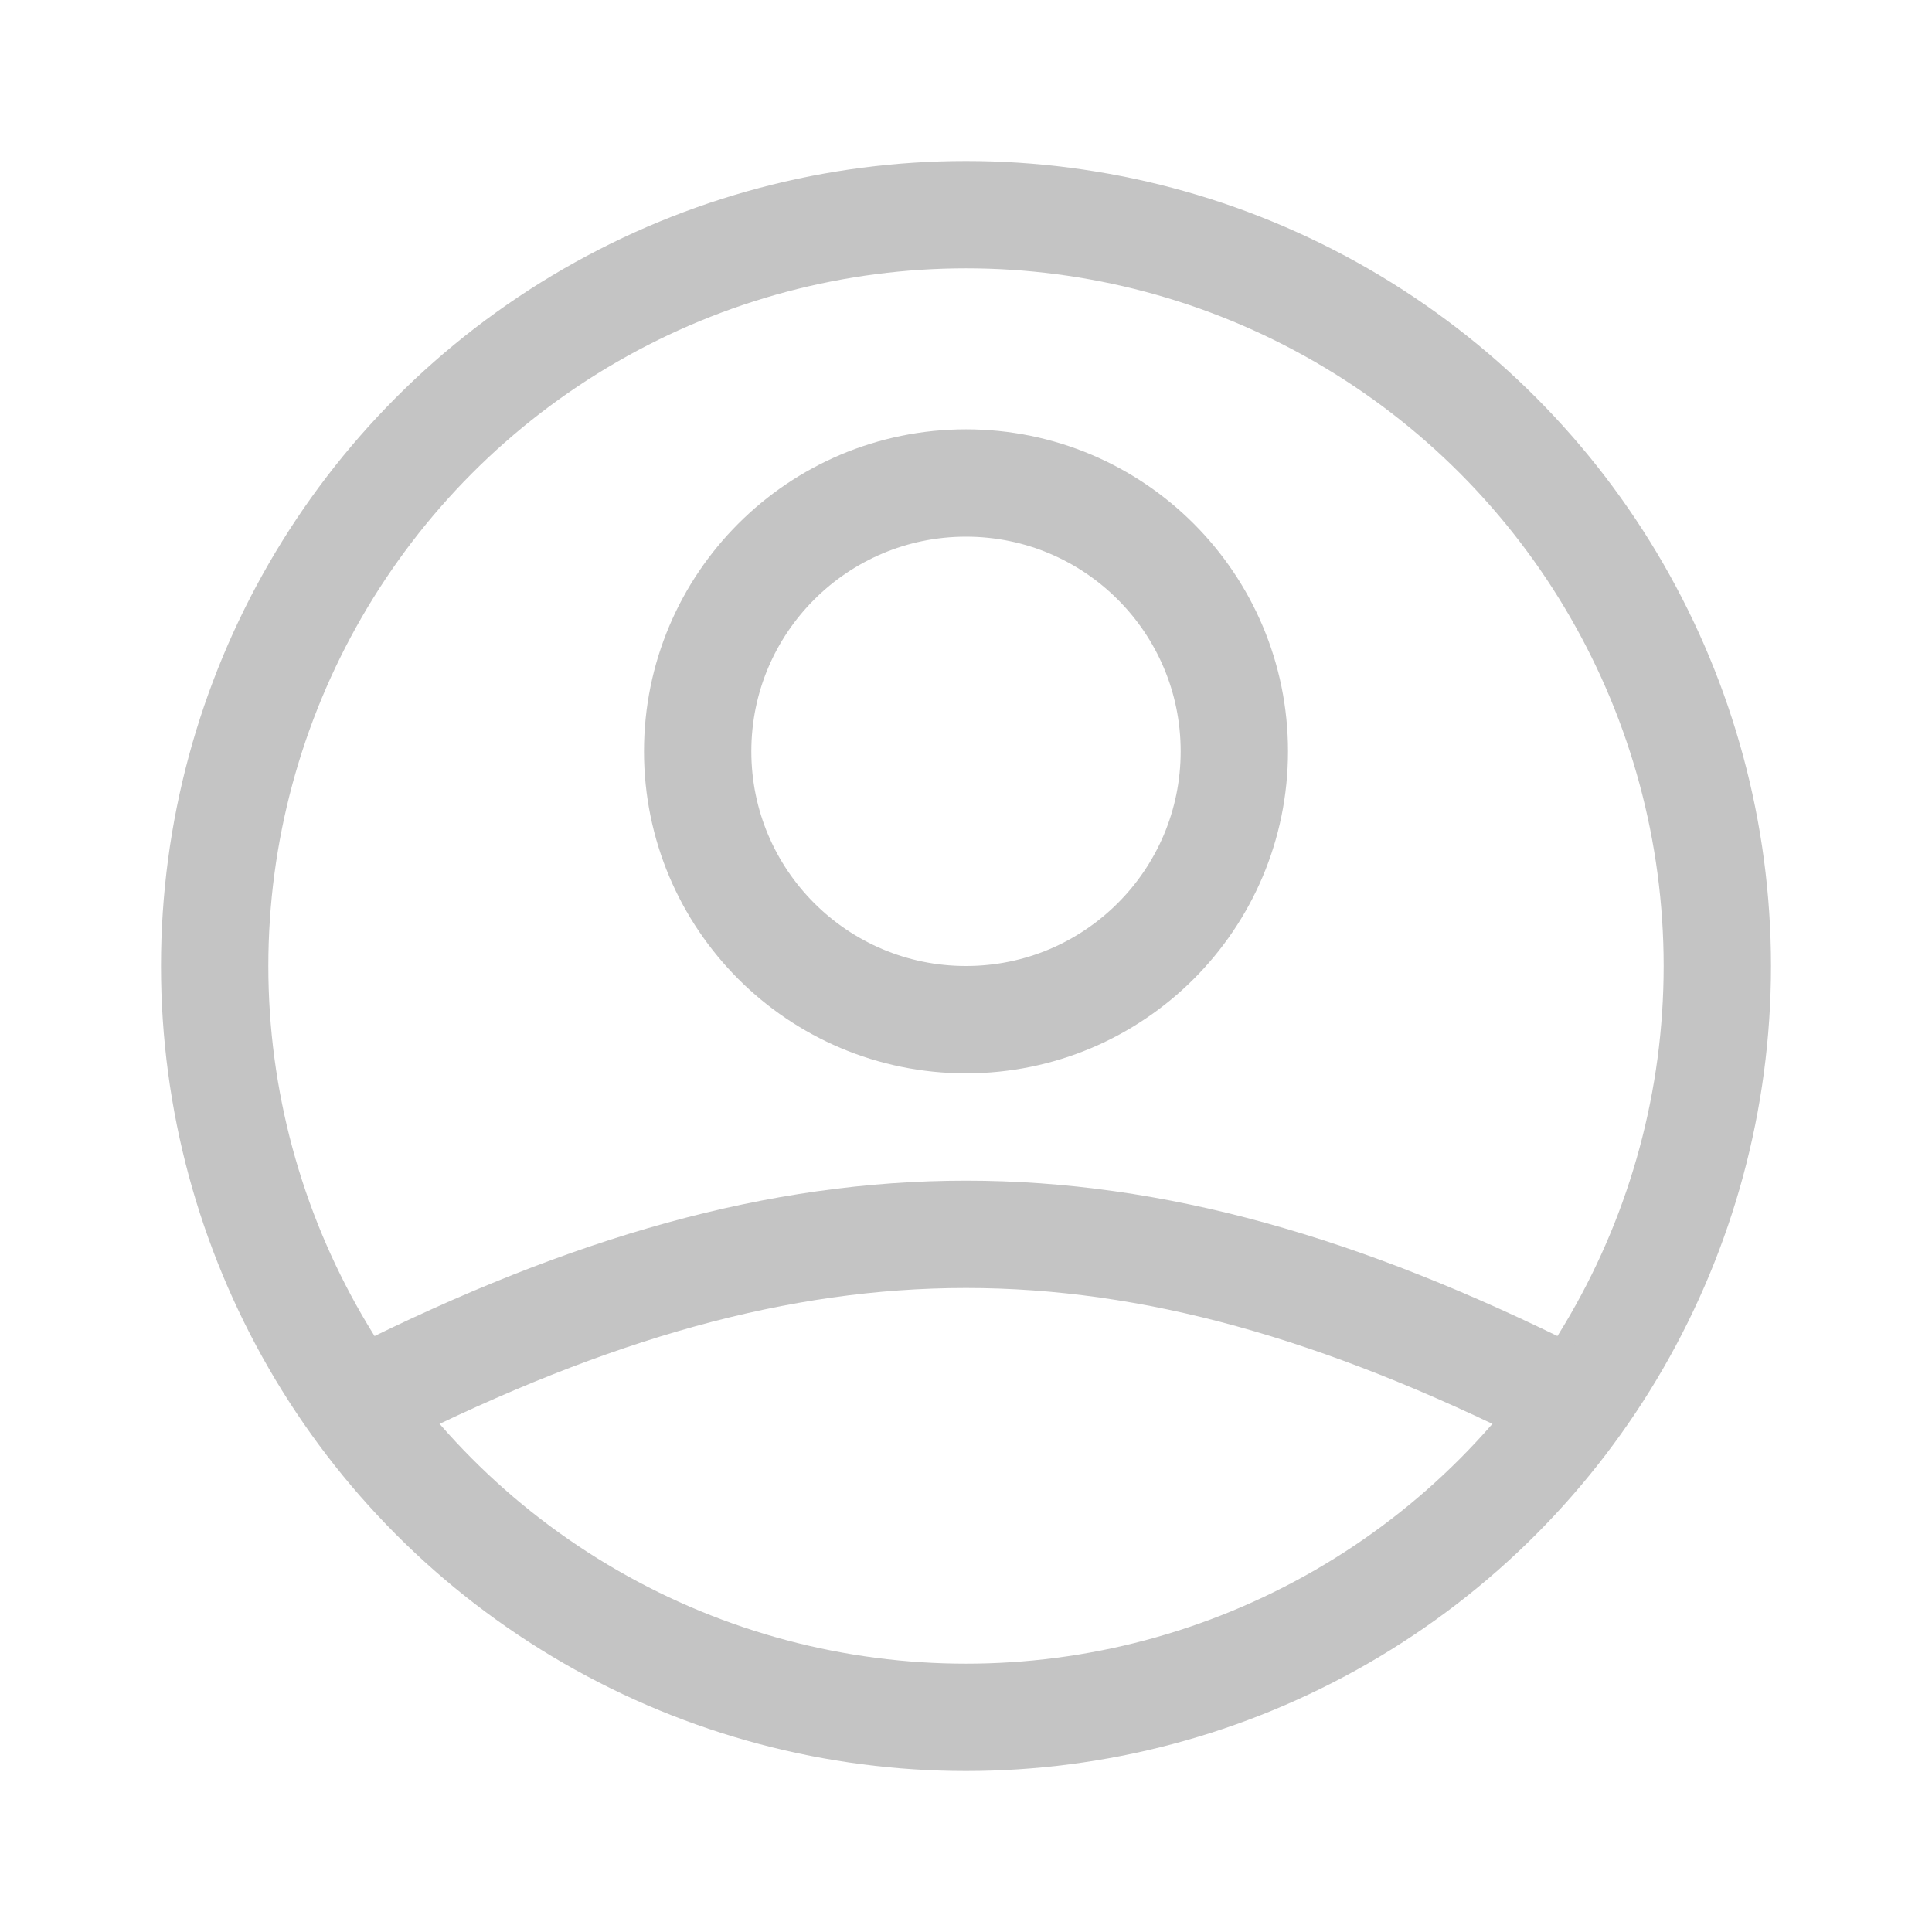 <svg width="36" height="36" viewBox="0 0 36 36" fill="none" xmlns="http://www.w3.org/2000/svg">
<circle cx="18" cy="18" r="14" stroke="#C4C4C4" stroke-width="2"/>
<circle cx="18" cy="14" r="5" stroke="#C4C4C4" stroke-width="2"/>
<path d="M7 26C15 22 21 22 29 26" stroke="#C4C4C4" stroke-width="2"/>
</svg>
